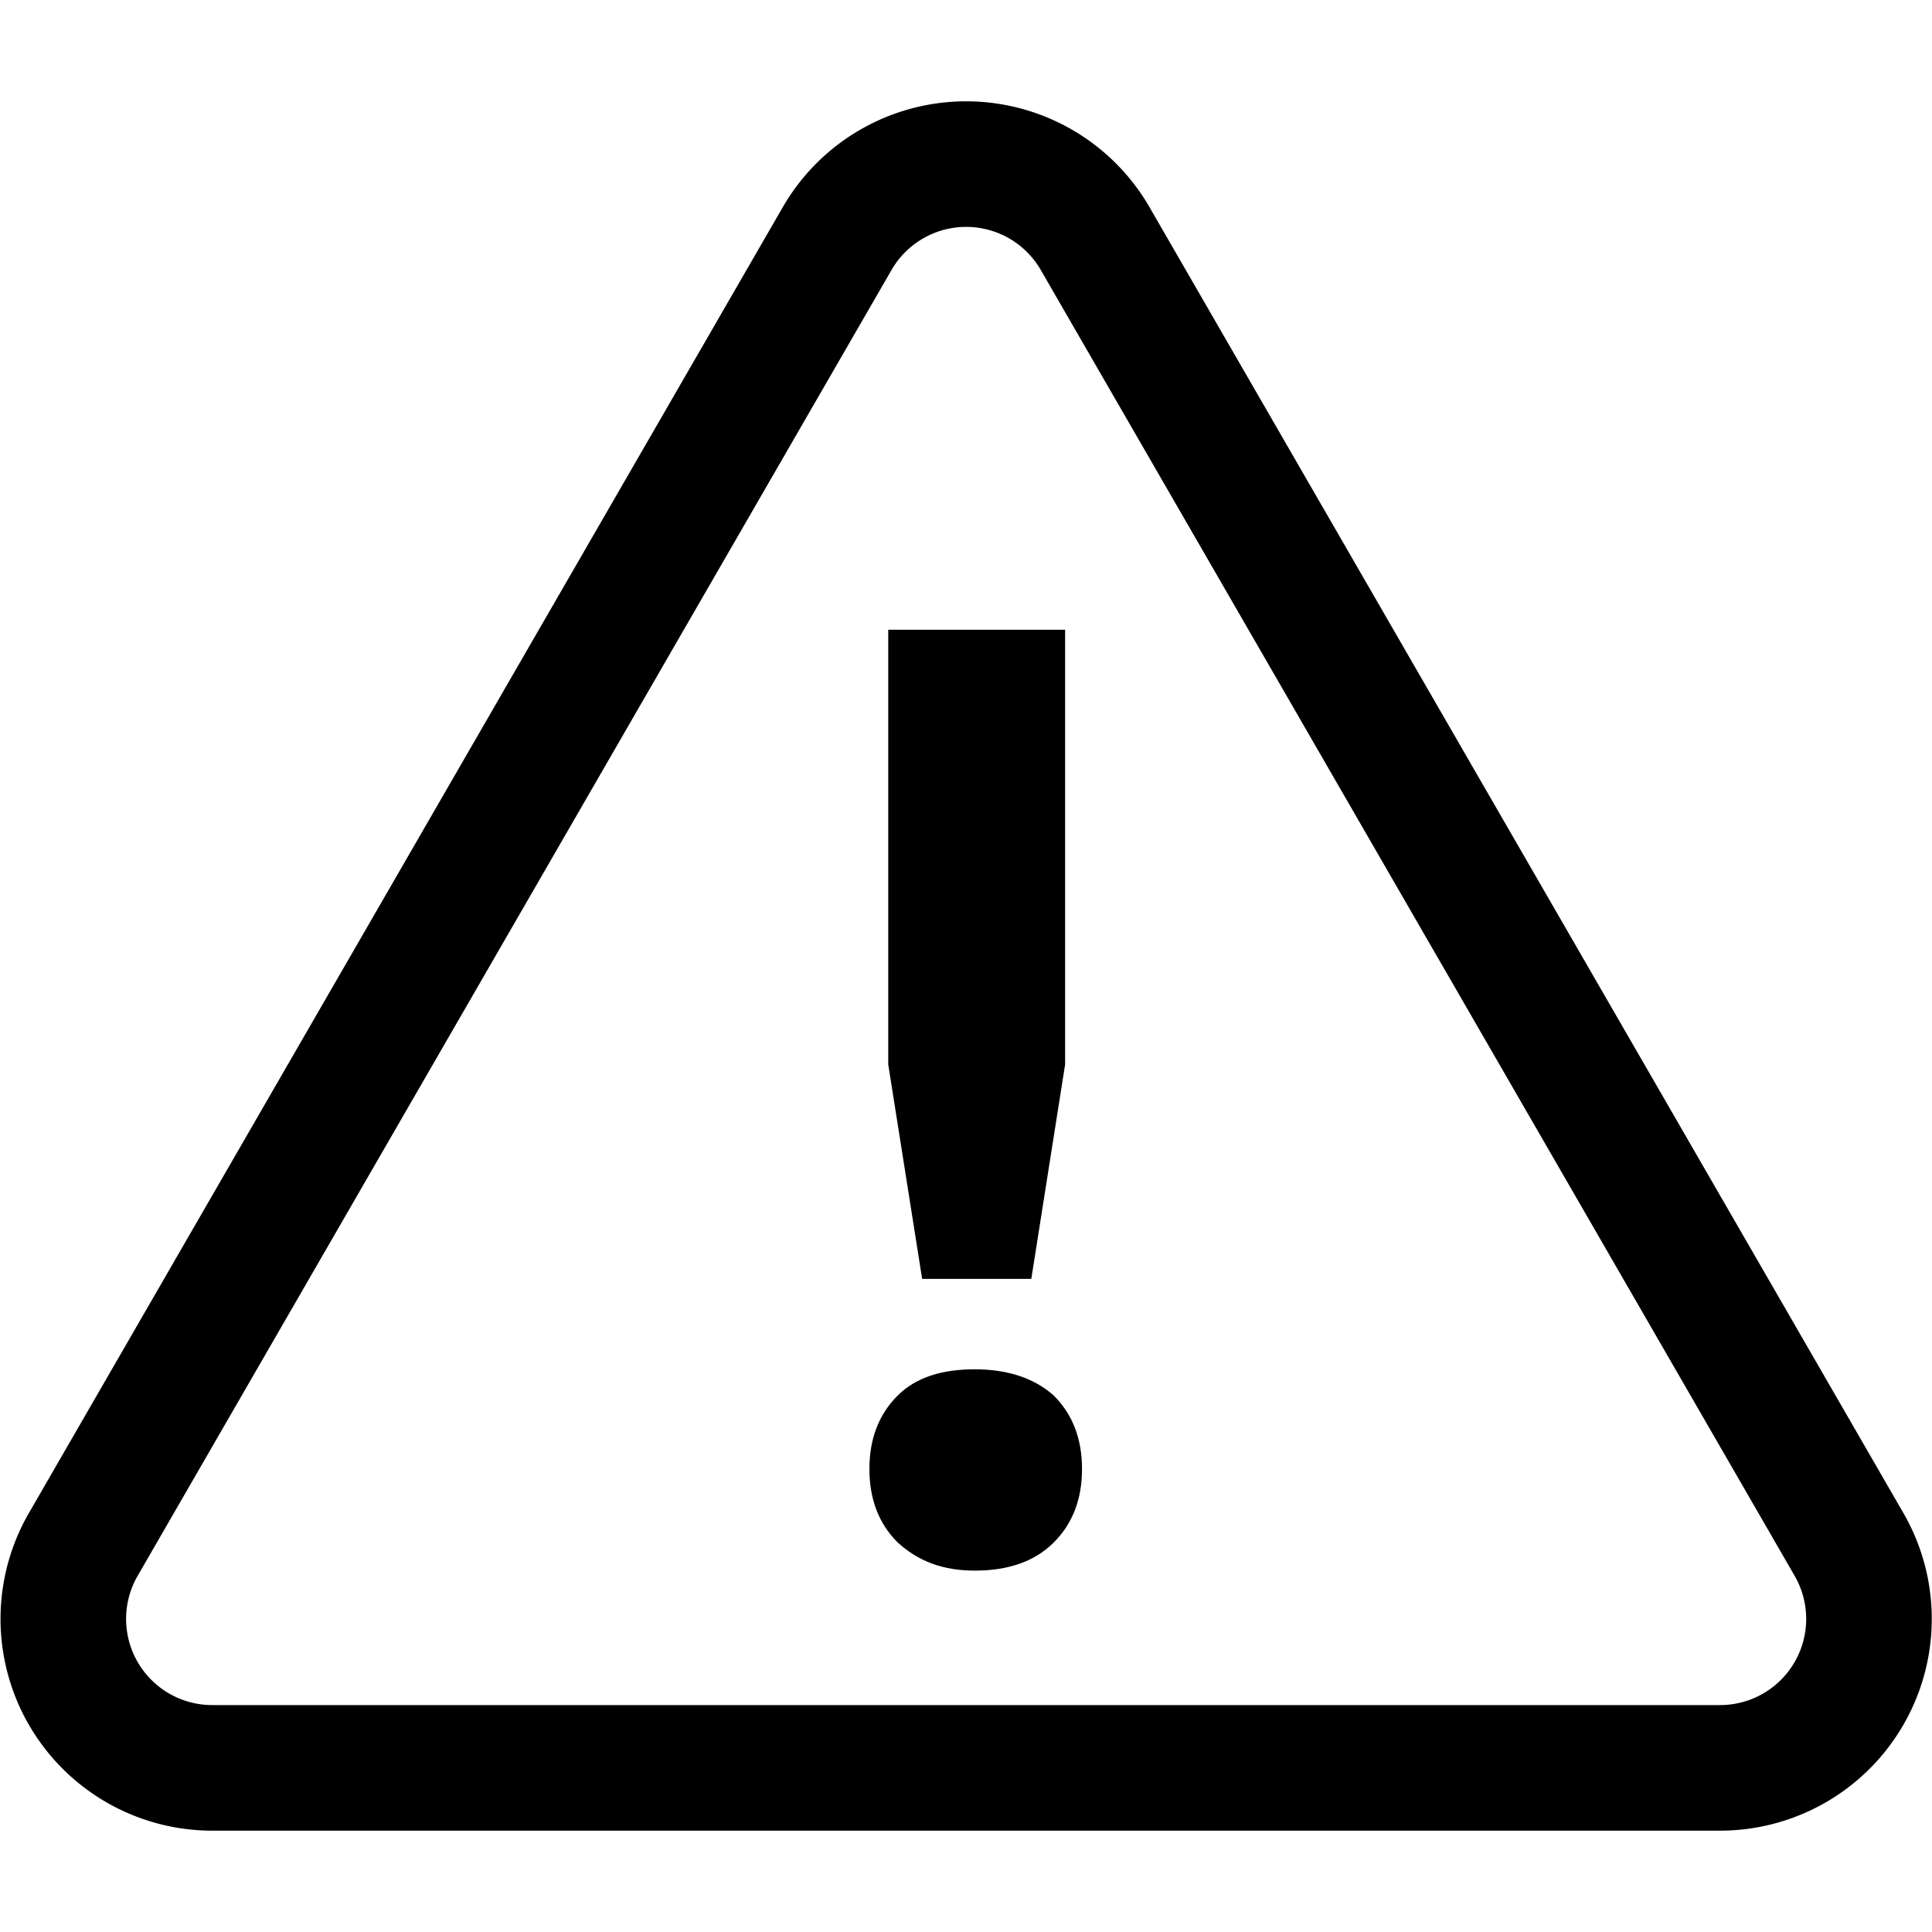 <svg xmlns="http://www.w3.org/2000/svg" width="20" height="20" fill="none"><g clip-path="url(#a)"><path fill="currentColor" fill-rule="evenodd" d="M9 15.207c0-.312.097-.565.292-.76.195-.194.468-.272.799-.272.35 0 .623.097.818.272.195.195.292.448.292.76s-.097.565-.292.76c-.195.195-.467.292-.818.292-.331 0-.585-.097-.799-.292-.195-.195-.292-.448-.292-.76Zm.195-8.688h1.831v4.5l-.35 2.22h-1.13l-.351-2.22v-4.5Z" clip-rule="evenodd"/><path fill="none" stroke="currentColor" stroke-width="1.3" d="M8.666 2.47a1.542 1.542 0 0 1 2.671 0l7.804 13.518a1.542 1.542 0 0 1-1.335 2.313H2.197a1.542 1.542 0 0 1-1.335-2.313L8.666 2.47Z"/></g><defs><clipPath id="a"><path fill="currentColor" d="M0 0h20v20H0z"/></clipPath></defs></svg>
